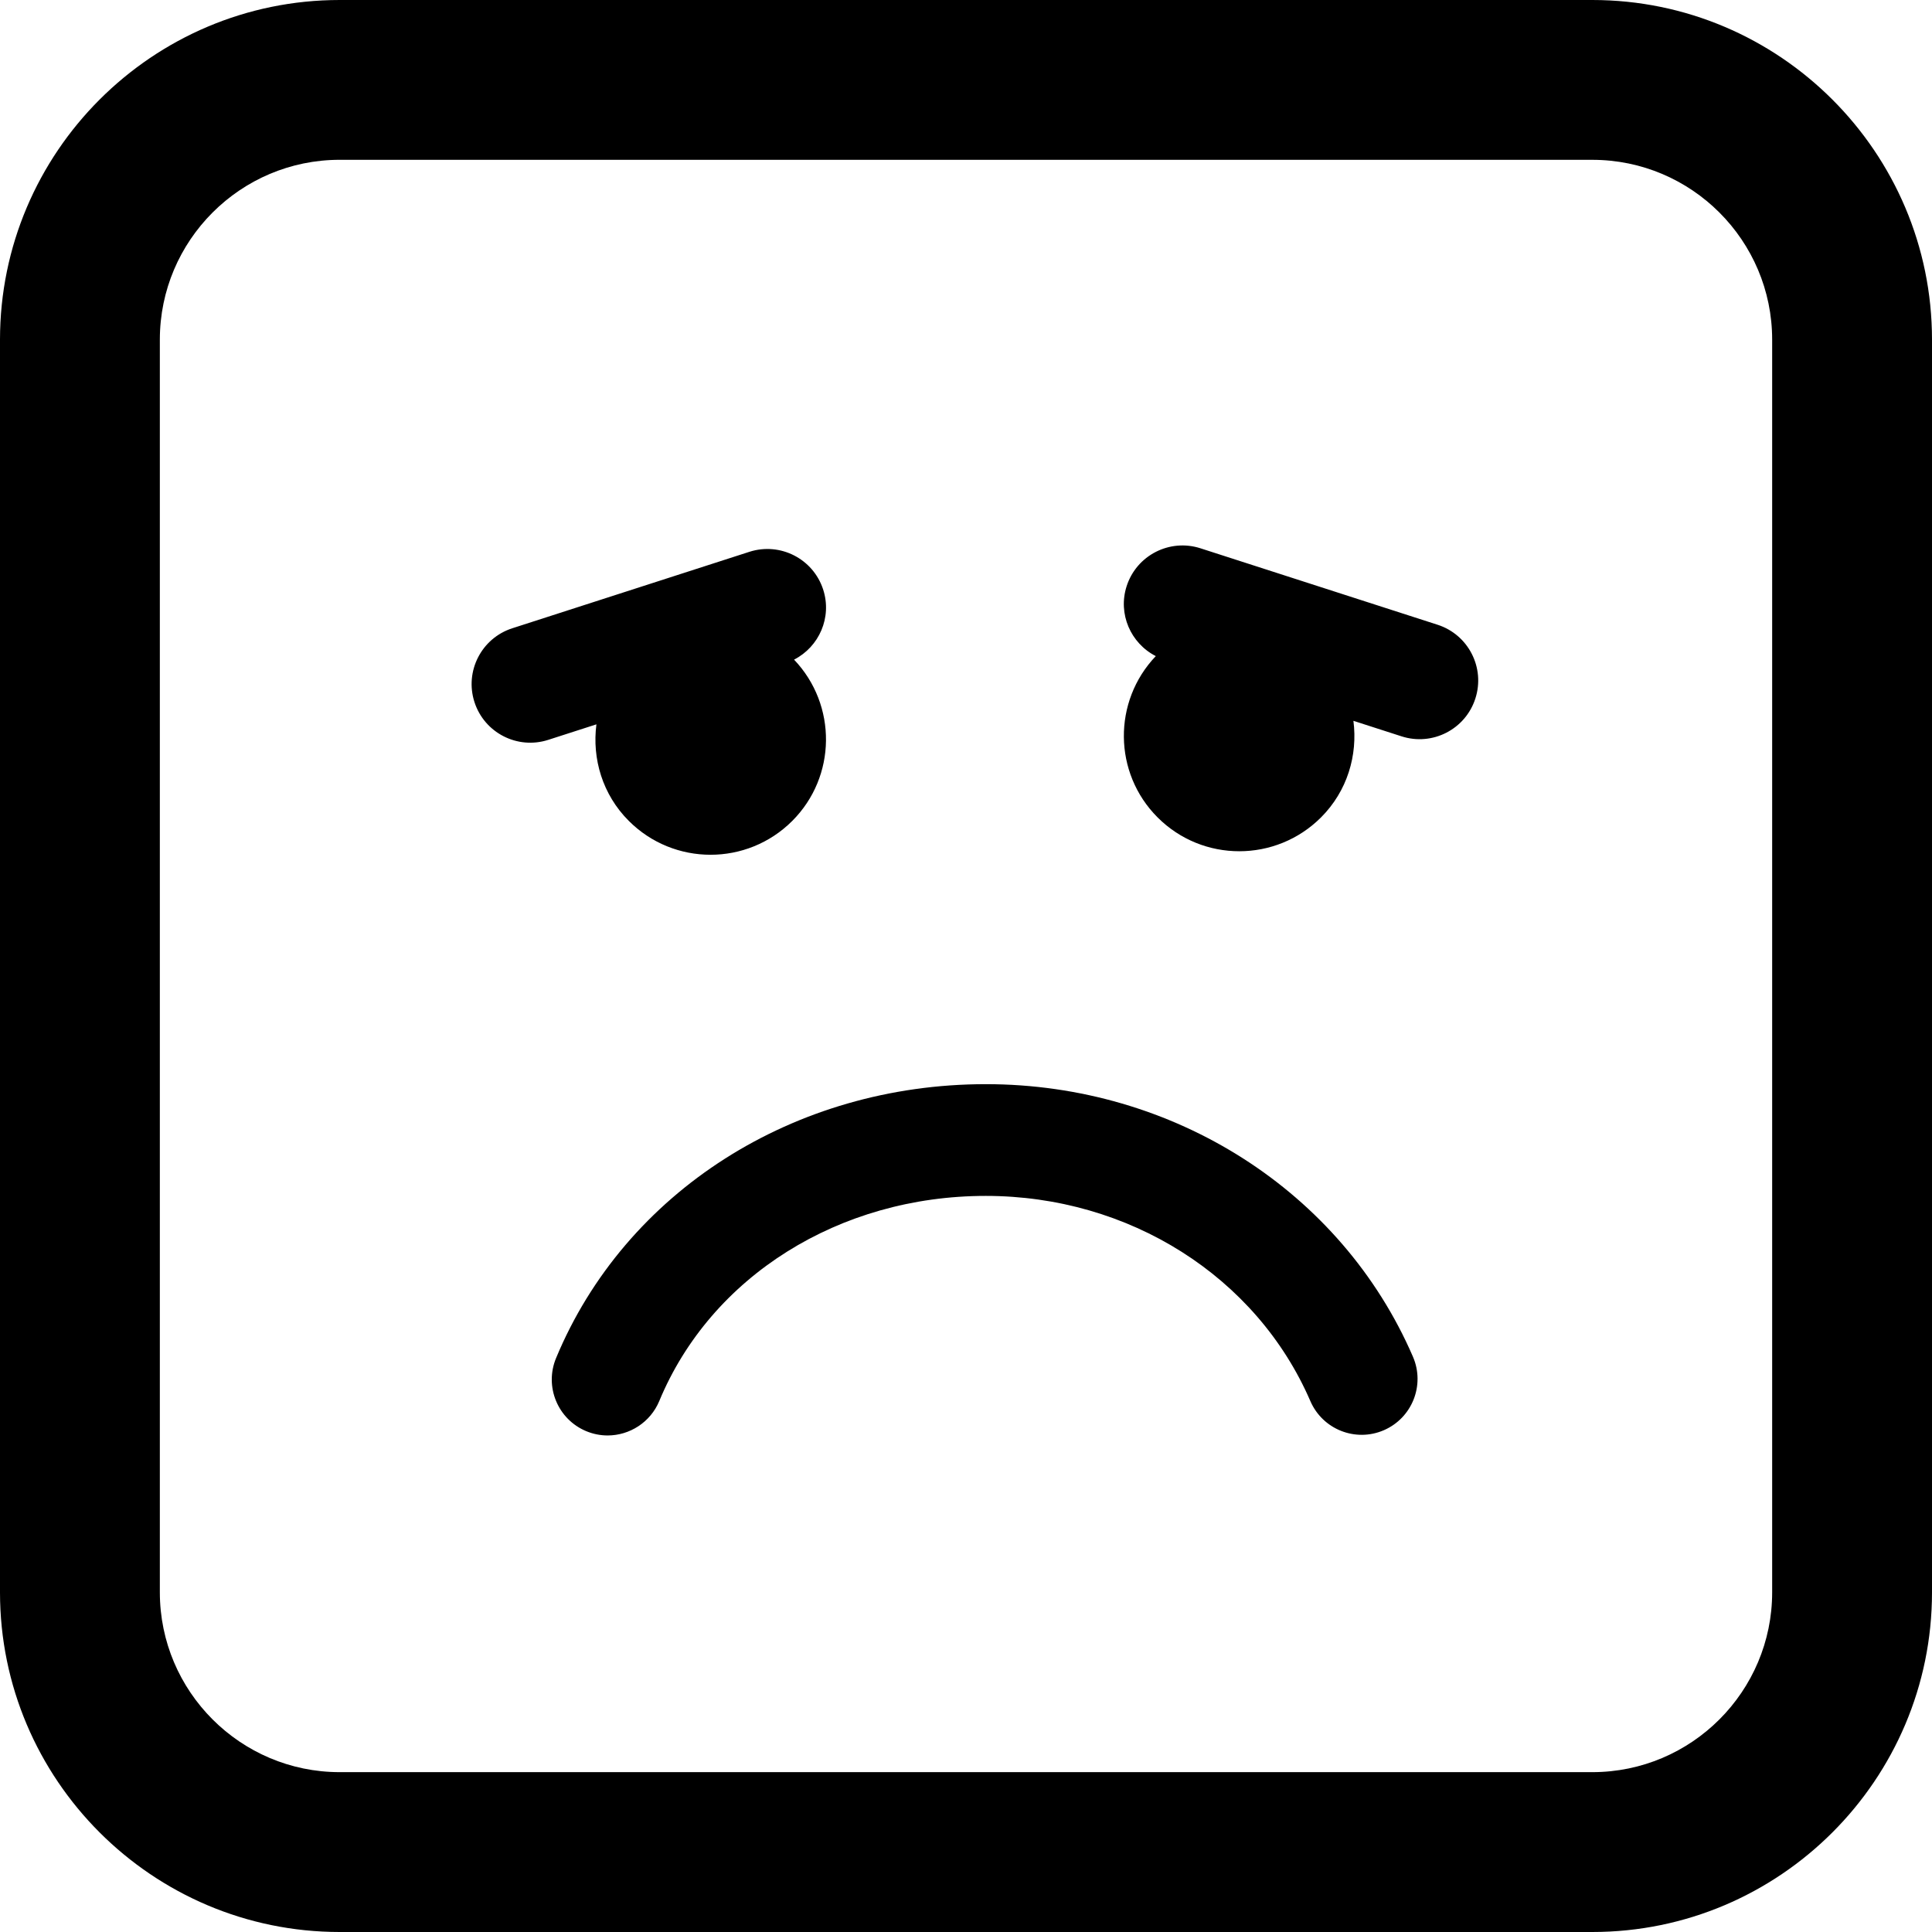 <?xml version="1.0" encoding="iso-8859-1"?>
<!-- Generator: Adobe Illustrator 16.0.0, SVG Export Plug-In . SVG Version: 6.00 Build 0)  -->
<!DOCTYPE svg PUBLIC "-//W3C//DTD SVG 1.1//EN" "http://www.w3.org/Graphics/SVG/1.1/DTD/svg11.dtd">
<svg version="1.1" id="Capa_1" xmlns="http://www.w3.org/2000/svg" xmlns:xlink="http://www.w3.org/1999/xlink" x="0px" y="0px"
	 width="103.695px" height="103.695px" viewBox="0 0 103.695 103.695" style="enable-background:new 0 0 103.695 103.695;"
	 xml:space="preserve">
<g>
	<path d="M75.836,72.818c0.658,1.521-0.042,3.287-1.562,3.945c-1.521,0.658-3.286-0.043-3.944-1.563
		c-2.894-6.688-9.731-11.013-17.421-11.013c-7.868,0-14.747,4.32-17.523,11.006c-0.479,1.152-1.596,1.85-2.771,1.852
		c-0.384,0-0.773-0.074-1.15-0.23c-1.53-0.637-2.255-2.393-1.62-3.922c3.71-8.933,12.764-14.703,23.064-14.703
		C62.993,58.189,71.993,63.932,75.836,72.818z M32.011,38.877l-2.585,0.833c-1.654,0.533-3.428-0.375-3.961-2.029
		c-0.533-1.654,0.376-3.427,2.03-3.96l12.728-4.104c1.654-0.531,3.427,0.377,3.96,2.031c0.48,1.488-0.215,3.065-1.564,3.756
		c2.316,2.43,2.286,6.274-0.098,8.658c-2.421,2.421-6.349,2.421-8.771-0.002C32.335,42.646,31.772,40.719,32.011,38.877z
		 M79.186,37.492c-0.532,1.654-2.307,2.563-3.961,2.029l-2.584-0.833c0.238,1.842-0.324,3.769-1.738,5.183
		c-2.424,2.423-6.352,2.423-8.771,0.002c-2.384-2.384-2.414-6.229-0.098-8.658c-1.35-0.69-2.044-2.268-1.564-3.756
		c0.533-1.654,2.307-2.563,3.961-2.031l12.728,4.104C78.811,34.065,79.721,35.837,79.186,37.492z M85.467,103.695H18.23
		C8.178,103.695,0,95.518,0,85.465V18.23C0,8.177,8.178,0,18.23,0h67.235c10.053,0,18.23,8.178,18.23,18.23v67.235
		C103.696,95.518,95.518,103.695,85.467,103.695z M18.23,8.577c-5.321,0-9.651,4.33-9.651,9.652v67.234
		c0,5.322,4.33,9.652,9.651,9.652h67.235c5.321,0,9.651-4.33,9.651-9.652V18.23c0-5.322-4.33-9.652-9.651-9.652L18.23,8.577
		L18.23,8.577z"/>
</g>
<g>
</g>
<g>
</g>
<g>
</g>
<g>
</g>
<g>
</g>
<g>
</g>
<g>
</g>
<g>
</g>
<g>
</g>
<g>
</g>
<g>
</g>
<g>
</g>
<g>
</g>
<g>
</g>
<g>
</g>
</svg>
